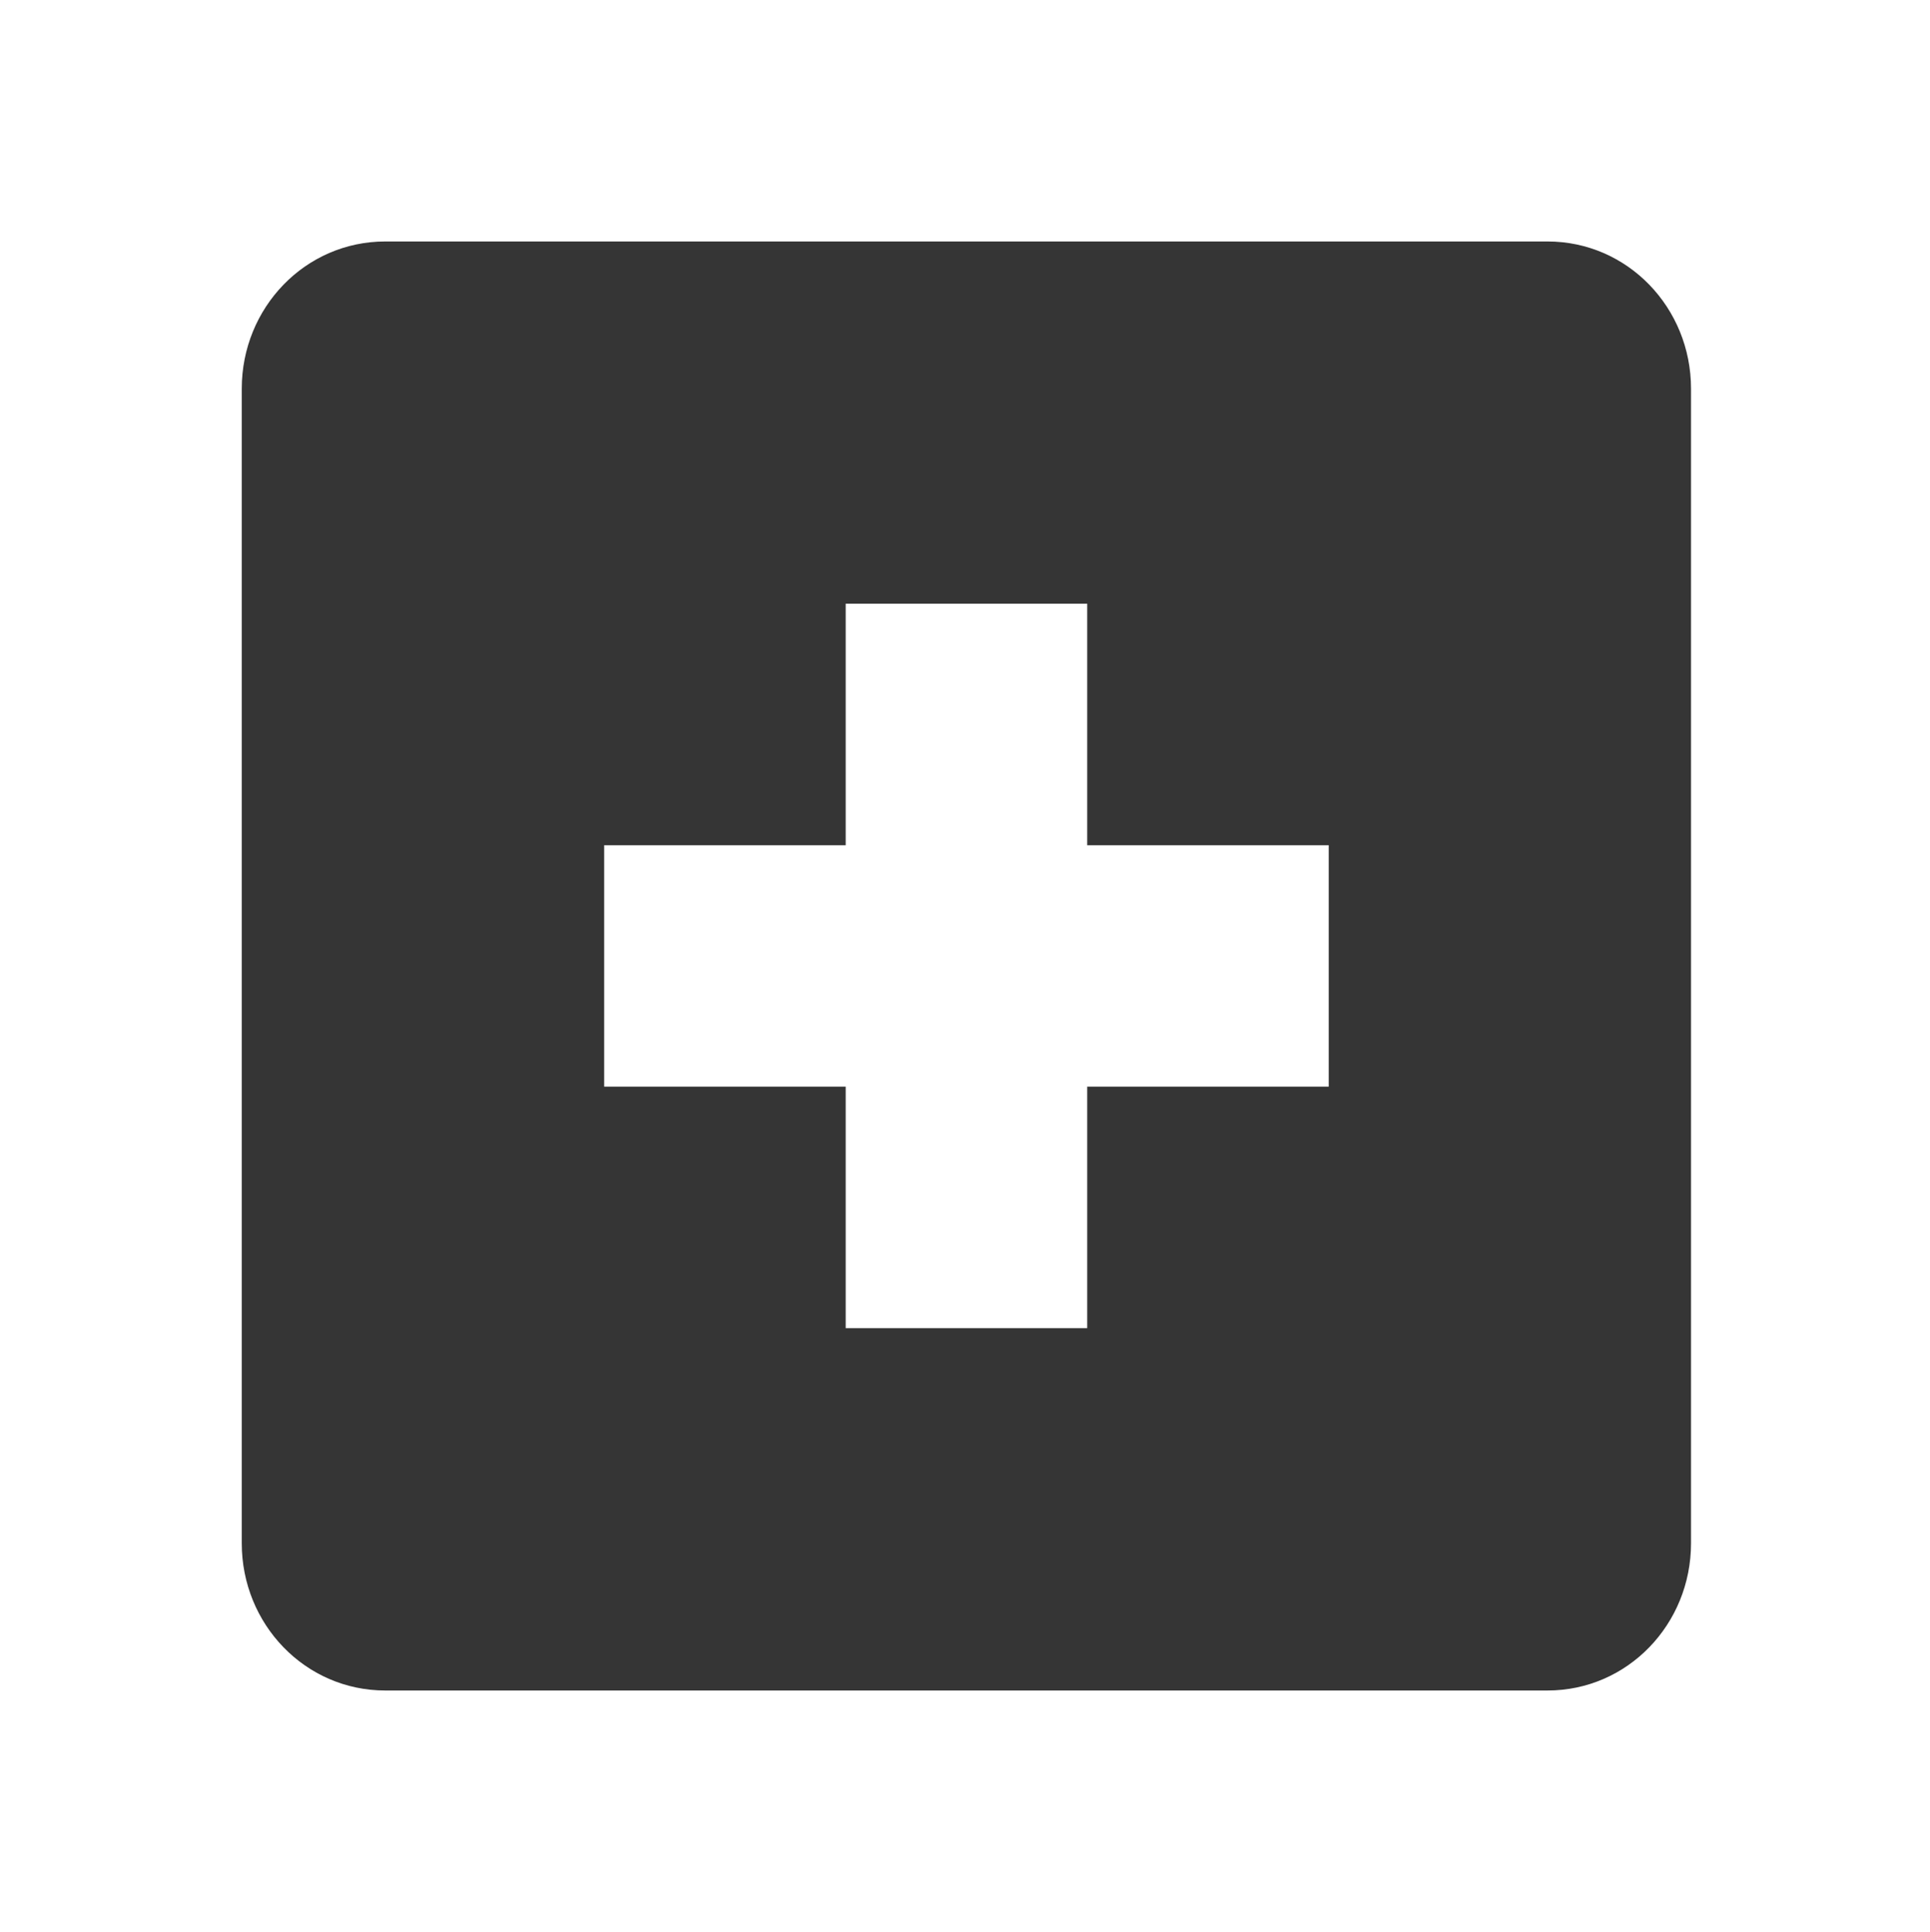 <svg xmlns="http://www.w3.org/2000/svg" viewBox="0 0 15.982 16">
 <g transform="translate(-181 -667)">
  <path d="m 184.19 669 c -0.663 0 -1.188 0.549 -1.188 1.219 l 0 9.563 c 0 0.67 0.525 1.219 1.188 1.219 l 9.625 0 c 0.663 0 1.188 -0.549 1.188 -1.219 l 0 -9.563 c 0 -0.67 -0.525 -1.219 -1.188 -1.219 l -9.625 0 z m 3.813 3 2 0 0 2 2 0 0 2 -2 0 0 2 -2 0 0 -2 -2 0 0 -2 2 0 0 -2 z" style="fill:#353535;color:#353535"/>
 </g>
</svg>
